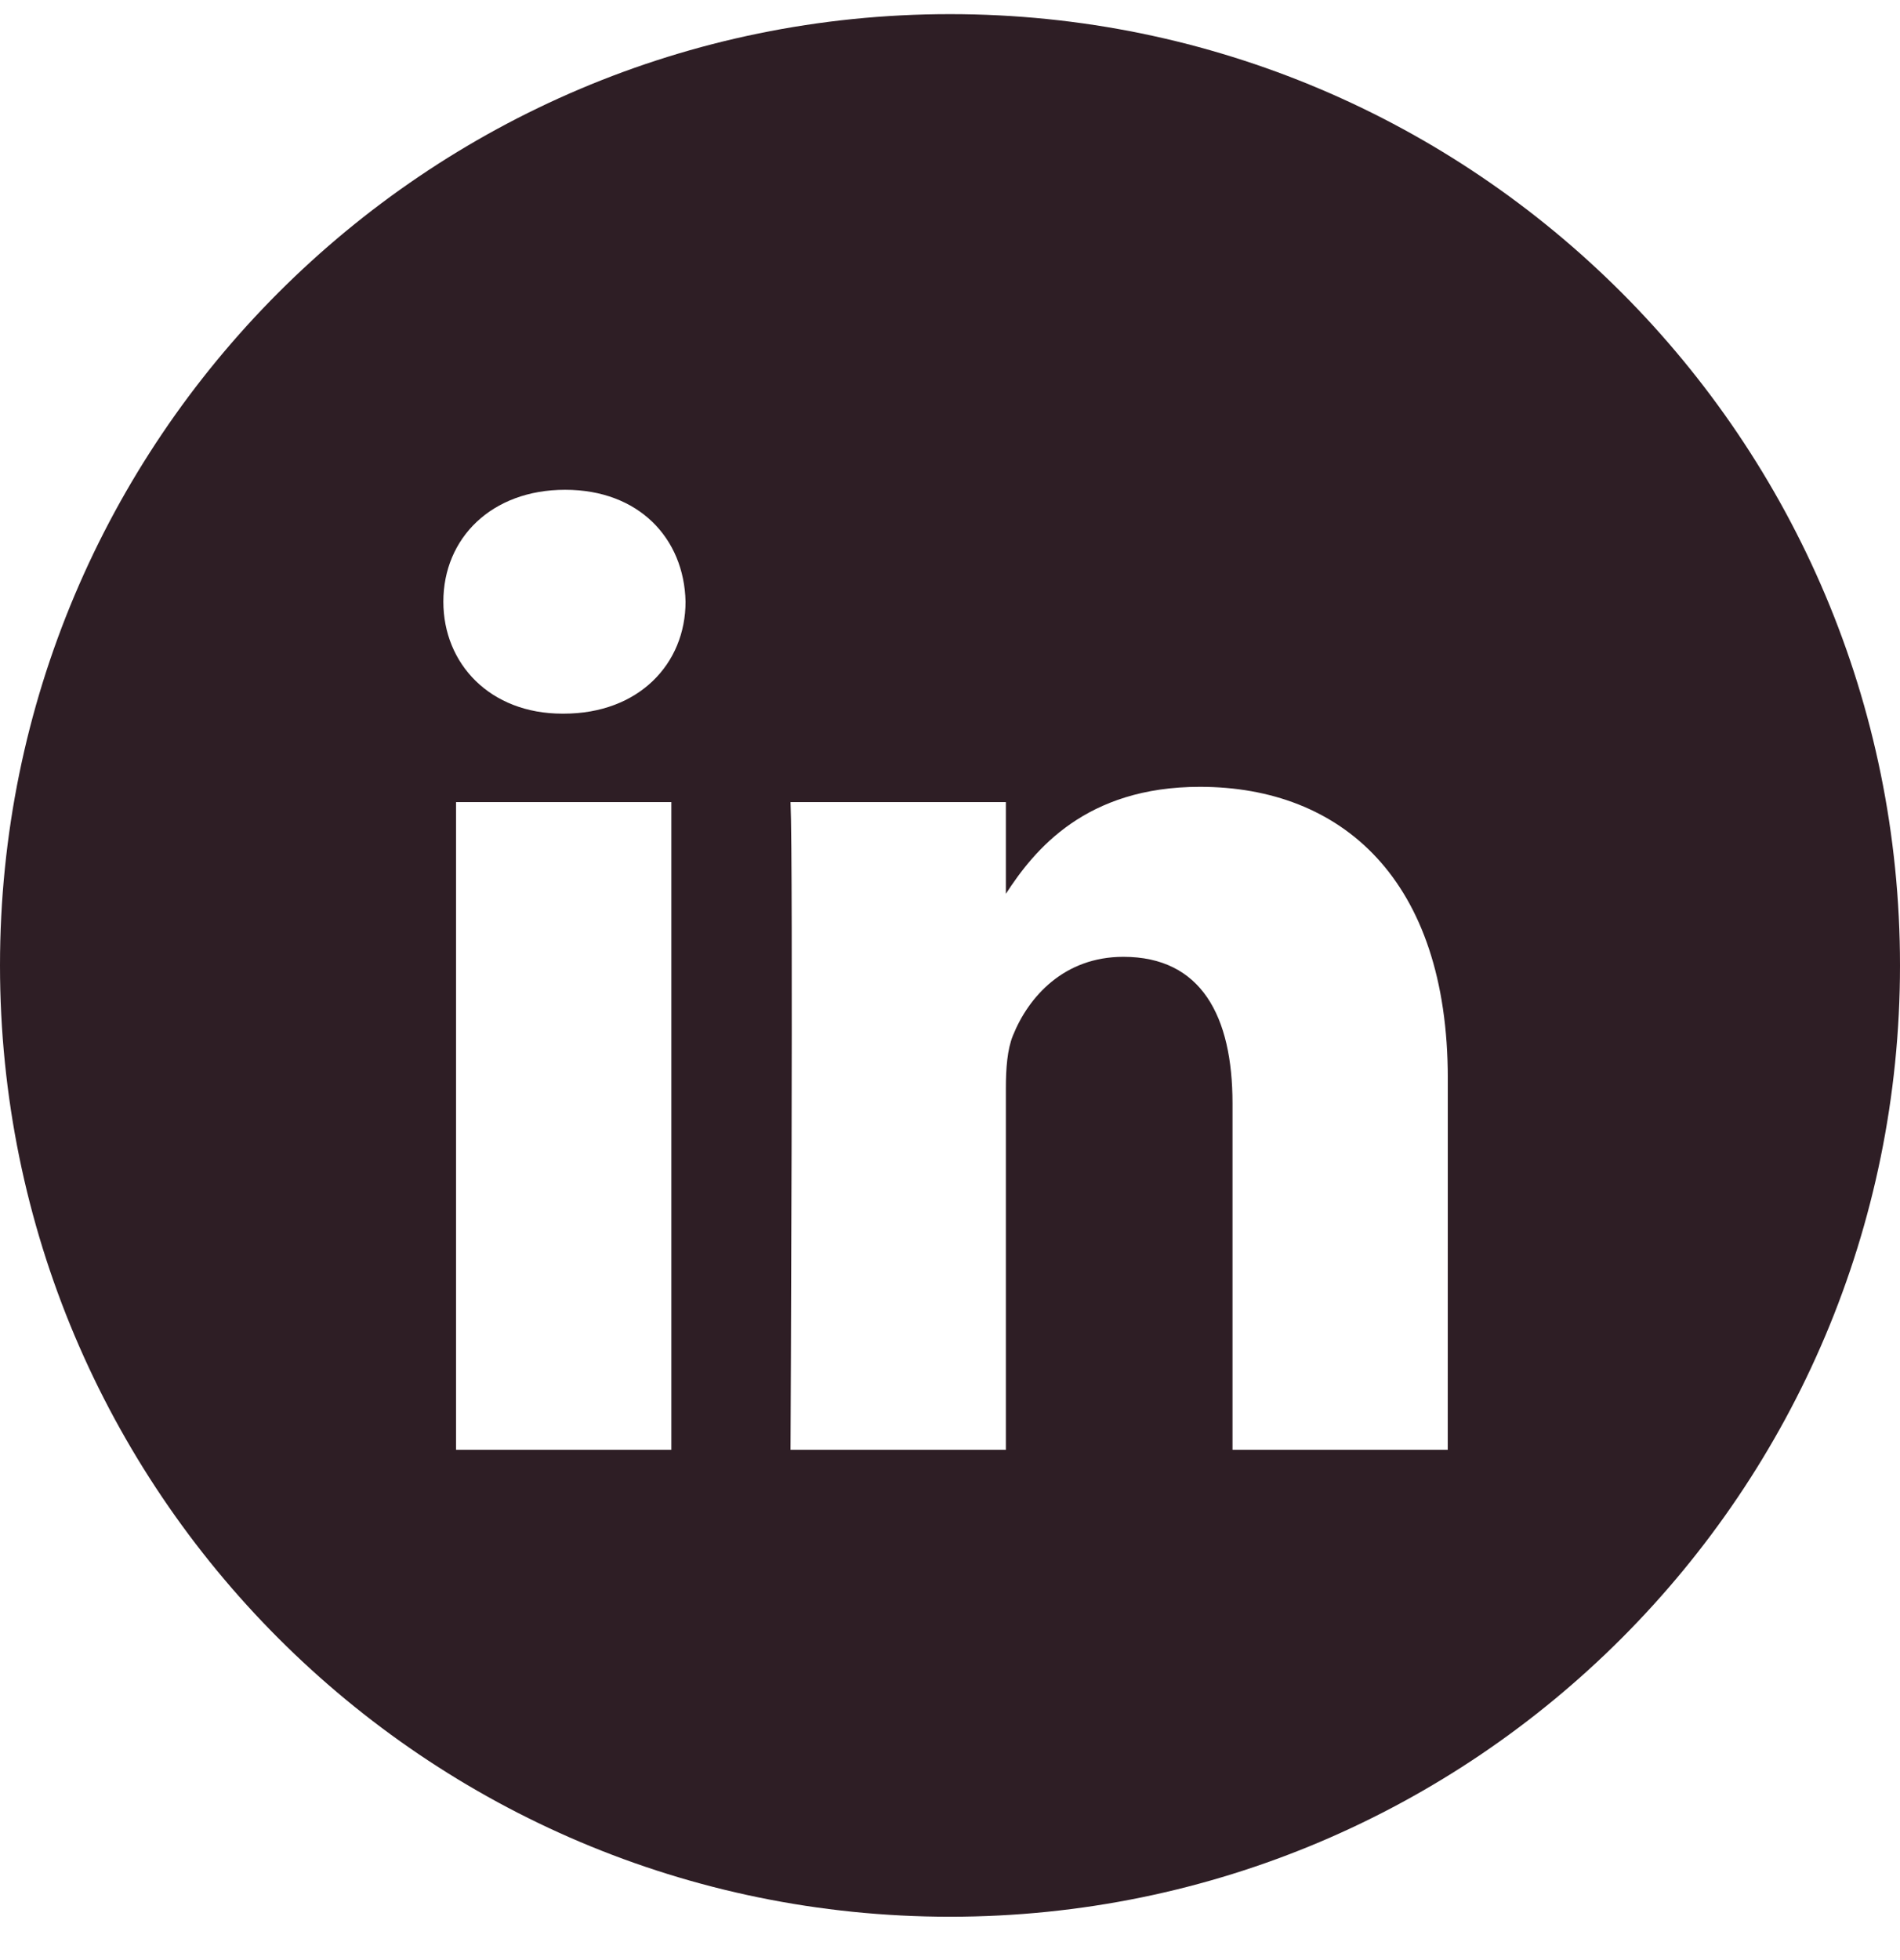 <svg width="32" height="33" viewBox="0 0 32 33" fill="none" xmlns="http://www.w3.org/2000/svg">
<path fill-rule="evenodd" clip-rule="evenodd" d="M16 0.238C7.163 0.238 0 7.409 0 16.254C0 25.1 7.163 32.27 16 32.27C24.837 32.27 32 25.1 32 16.254C32 7.409 24.837 0.238 16 0.238ZM7.681 13.504H11.307V24.409H7.681V13.504ZM11.546 10.13C11.522 9.061 10.758 8.246 9.518 8.246C8.278 8.246 7.467 9.061 7.467 10.13C7.467 11.177 8.254 12.015 9.471 12.015H9.494C10.758 12.015 11.546 11.177 11.546 10.13ZM20.209 13.247C22.595 13.247 24.384 14.806 24.384 18.156L24.383 24.409H20.758V18.575C20.758 17.109 20.233 16.109 18.92 16.109C17.919 16.109 17.322 16.783 17.06 17.434C16.964 17.668 16.941 17.993 16.941 18.319V24.409H13.314C13.314 24.409 13.362 14.527 13.314 13.504H16.941V15.048C17.422 14.306 18.284 13.247 20.209 13.247Z" fill="#2E1E25"/>
</svg>
